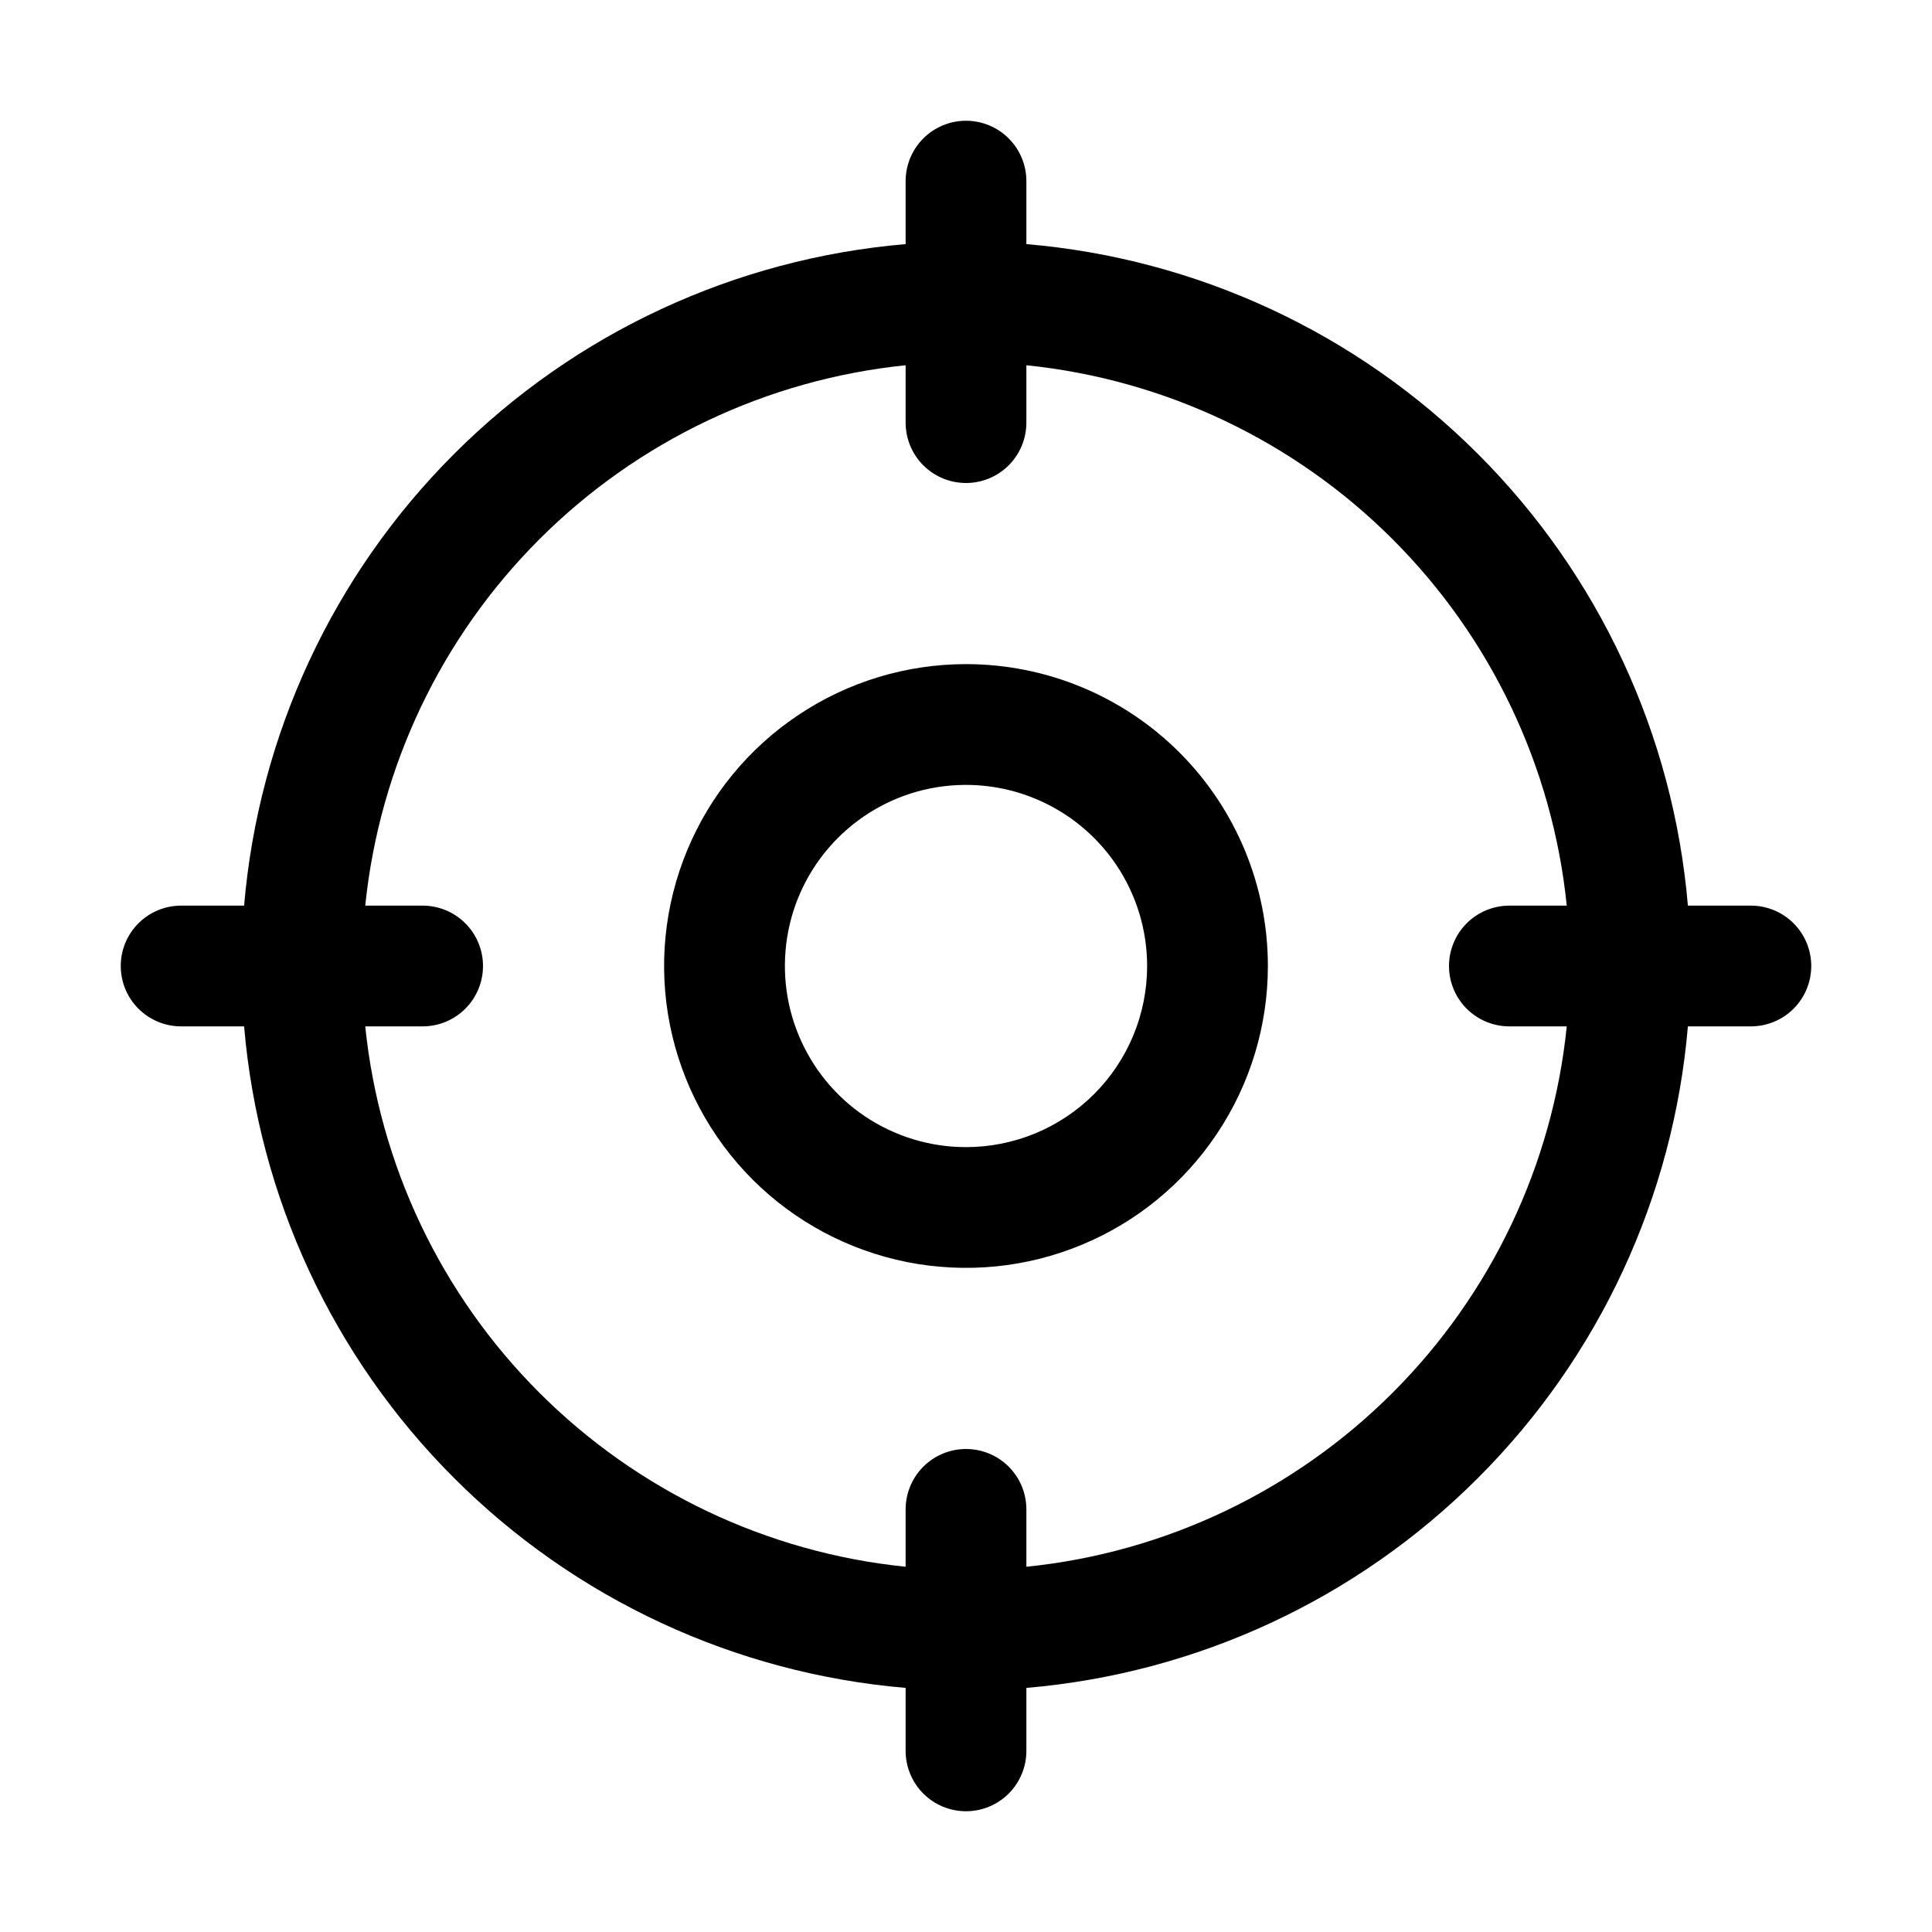 <svg width="20" height="20" viewBox="0 0 20 20" fill="none" xmlns="http://www.w3.org/2000/svg">
    <path d="M18.125 9.375H17.473C17.323 7.609 16.554 5.953 15.3 4.7C14.047 3.446 12.391 2.677 10.625 2.527V1.875C10.625 1.709 10.559 1.55 10.442 1.433C10.325 1.316 10.166 1.25 10 1.25C9.834 1.25 9.675 1.316 9.558 1.433C9.441 1.55 9.375 1.709 9.375 1.875V2.527C7.609 2.677 5.953 3.446 4.7 4.7C3.446 5.953 2.677 7.609 2.527 9.375H1.875C1.709 9.375 1.55 9.441 1.433 9.558C1.316 9.675 1.25 9.834 1.25 10C1.25 10.166 1.316 10.325 1.433 10.442C1.55 10.559 1.709 10.625 1.875 10.625H2.527C2.677 12.391 3.446 14.047 4.7 15.3C5.953 16.554 7.609 17.323 9.375 17.473V18.125C9.375 18.291 9.441 18.45 9.558 18.567C9.675 18.684 9.834 18.75 10 18.75C10.166 18.75 10.325 18.684 10.442 18.567C10.559 18.45 10.625 18.291 10.625 18.125V17.473C12.391 17.323 14.047 16.554 15.3 15.3C16.554 14.047 17.323 12.391 17.473 10.625H18.125C18.291 10.625 18.45 10.559 18.567 10.442C18.684 10.325 18.75 10.166 18.75 10C18.75 9.834 18.684 9.675 18.567 9.558C18.45 9.441 18.291 9.375 18.125 9.375ZM10.625 16.219V15.625C10.625 15.459 10.559 15.3 10.442 15.183C10.325 15.066 10.166 15 10 15C9.834 15 9.675 15.066 9.558 15.183C9.441 15.3 9.375 15.459 9.375 15.625V16.219C7.941 16.073 6.602 15.436 5.583 14.417C4.564 13.398 3.928 12.059 3.781 10.625H4.375C4.541 10.625 4.7 10.559 4.817 10.442C4.934 10.325 5 10.166 5 10C5 9.834 4.934 9.675 4.817 9.558C4.7 9.441 4.541 9.375 4.375 9.375H3.781C3.928 7.941 4.564 6.602 5.583 5.583C6.602 4.564 7.941 3.928 9.375 3.781V4.375C9.375 4.541 9.441 4.7 9.558 4.817C9.675 4.934 9.834 5 10 5C10.166 5 10.325 4.934 10.442 4.817C10.559 4.7 10.625 4.541 10.625 4.375V3.781C12.059 3.928 13.398 4.564 14.417 5.583C15.436 6.602 16.073 7.941 16.219 9.375H15.625C15.459 9.375 15.3 9.441 15.183 9.558C15.066 9.675 15 9.834 15 10C15 10.166 15.066 10.325 15.183 10.442C15.3 10.559 15.459 10.625 15.625 10.625H16.219C16.073 12.059 15.436 13.398 14.417 14.417C13.398 15.436 12.059 16.073 10.625 16.219ZM10 6.875C9.382 6.875 8.778 7.058 8.264 7.402C7.75 7.745 7.349 8.233 7.113 8.804C6.876 9.375 6.814 10.004 6.935 10.61C7.056 11.216 7.353 11.773 7.79 12.21C8.227 12.647 8.784 12.944 9.39 13.065C9.997 13.185 10.625 13.124 11.196 12.887C11.767 12.651 12.255 12.25 12.598 11.736C12.942 11.222 13.125 10.618 13.125 10C13.125 9.171 12.796 8.376 12.21 7.79C11.624 7.204 10.829 6.875 10 6.875ZM10 11.875C9.629 11.875 9.267 11.765 8.958 11.559C8.65 11.353 8.41 11.06 8.268 10.717C8.126 10.375 8.089 9.998 8.161 9.634C8.233 9.27 8.412 8.936 8.674 8.674C8.936 8.412 9.27 8.233 9.634 8.161C9.998 8.089 10.375 8.126 10.717 8.268C11.06 8.41 11.353 8.65 11.559 8.958C11.765 9.267 11.875 9.629 11.875 10C11.875 10.497 11.678 10.974 11.326 11.326C10.974 11.678 10.497 11.875 10 11.875Z" fill="currentColor"/>
</svg>
